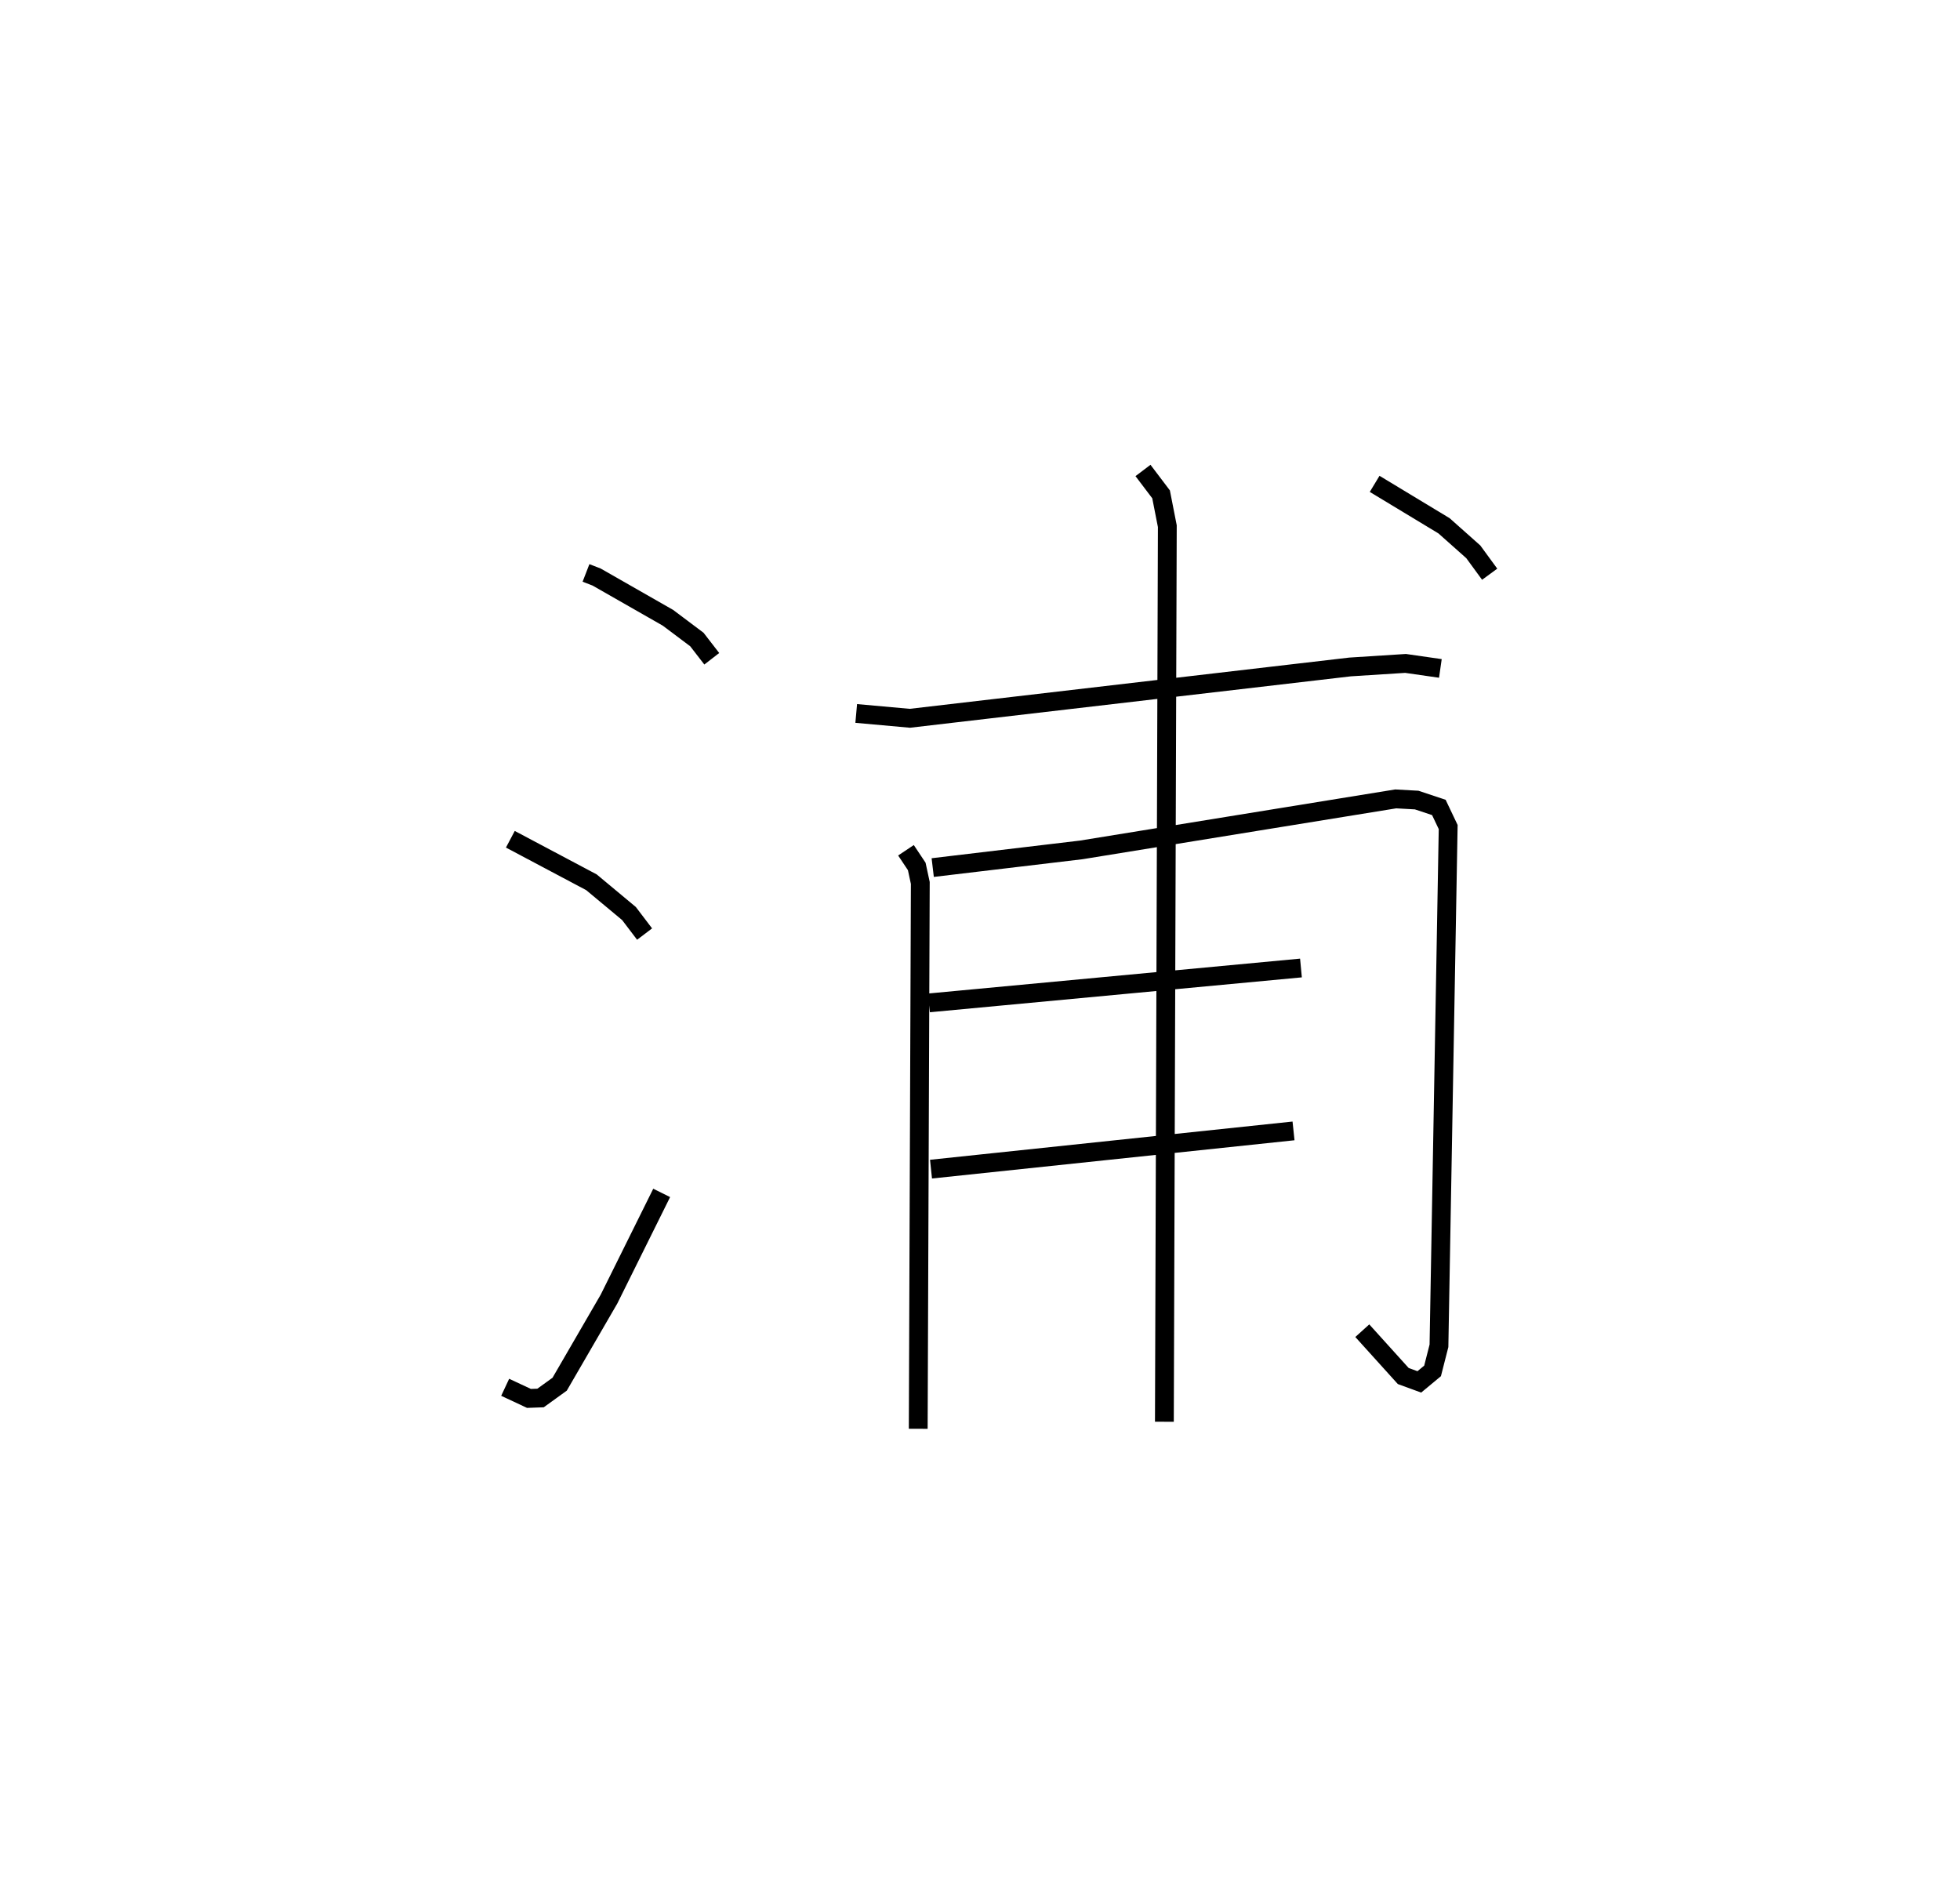<?xml version="1.0" encoding="utf-8" ?>
<svg baseProfile="full" height="100.932" version="1.1" width="104.175" xmlns="http://www.w3.org/2000/svg" xmlns:ev="http://www.w3.org/2001/xml-events" xmlns:xlink="http://www.w3.org/1999/xlink"><defs /><rect fill="white" height="100.932" width="104.175" x="0" y="0" /><path d="M25,28.17 m0.0,0.0 m6.146,2.279 l0.565,0.219 3.791,2.165 l1.538,1.155 0.791,1.023 m-10.706,9.592 l4.31,2.286 1.997,1.663 l0.828,1.09 m-7.41,24.087 l1.263,0.591 0.617,-0.022 l1.015,-0.733 2.623,-4.523 l2.8,-5.644 m10.34,-25.481 l2.851,0.257 23.398,-2.728 l2.948,-0.188 1.851,0.266 m-28.404,9.664 l0.573,0.86 0.189,0.877 l-0.11,29.009 m0.77,-29.826 l7.893,-0.939 16.715,-2.711 l1.114,0.062 1.179,0.392 l0.496,1.042 -0.49,27.57 l-0.34,1.334 -0.704,0.584 l-0.854,-0.312 -2.177,-2.409 m-23.029,-17.422 l19.769,-1.854 m-19.663,10.69 l19.268,-2.032 m-8.001,-35.1 l0.961,1.269 0.332,1.692 l-0.156,47.596 m11.175,-49.845 l3.687,2.228 1.557,1.384 l0.87,1.19 " fill="none" stroke="black" stroke-width="1" /></svg>